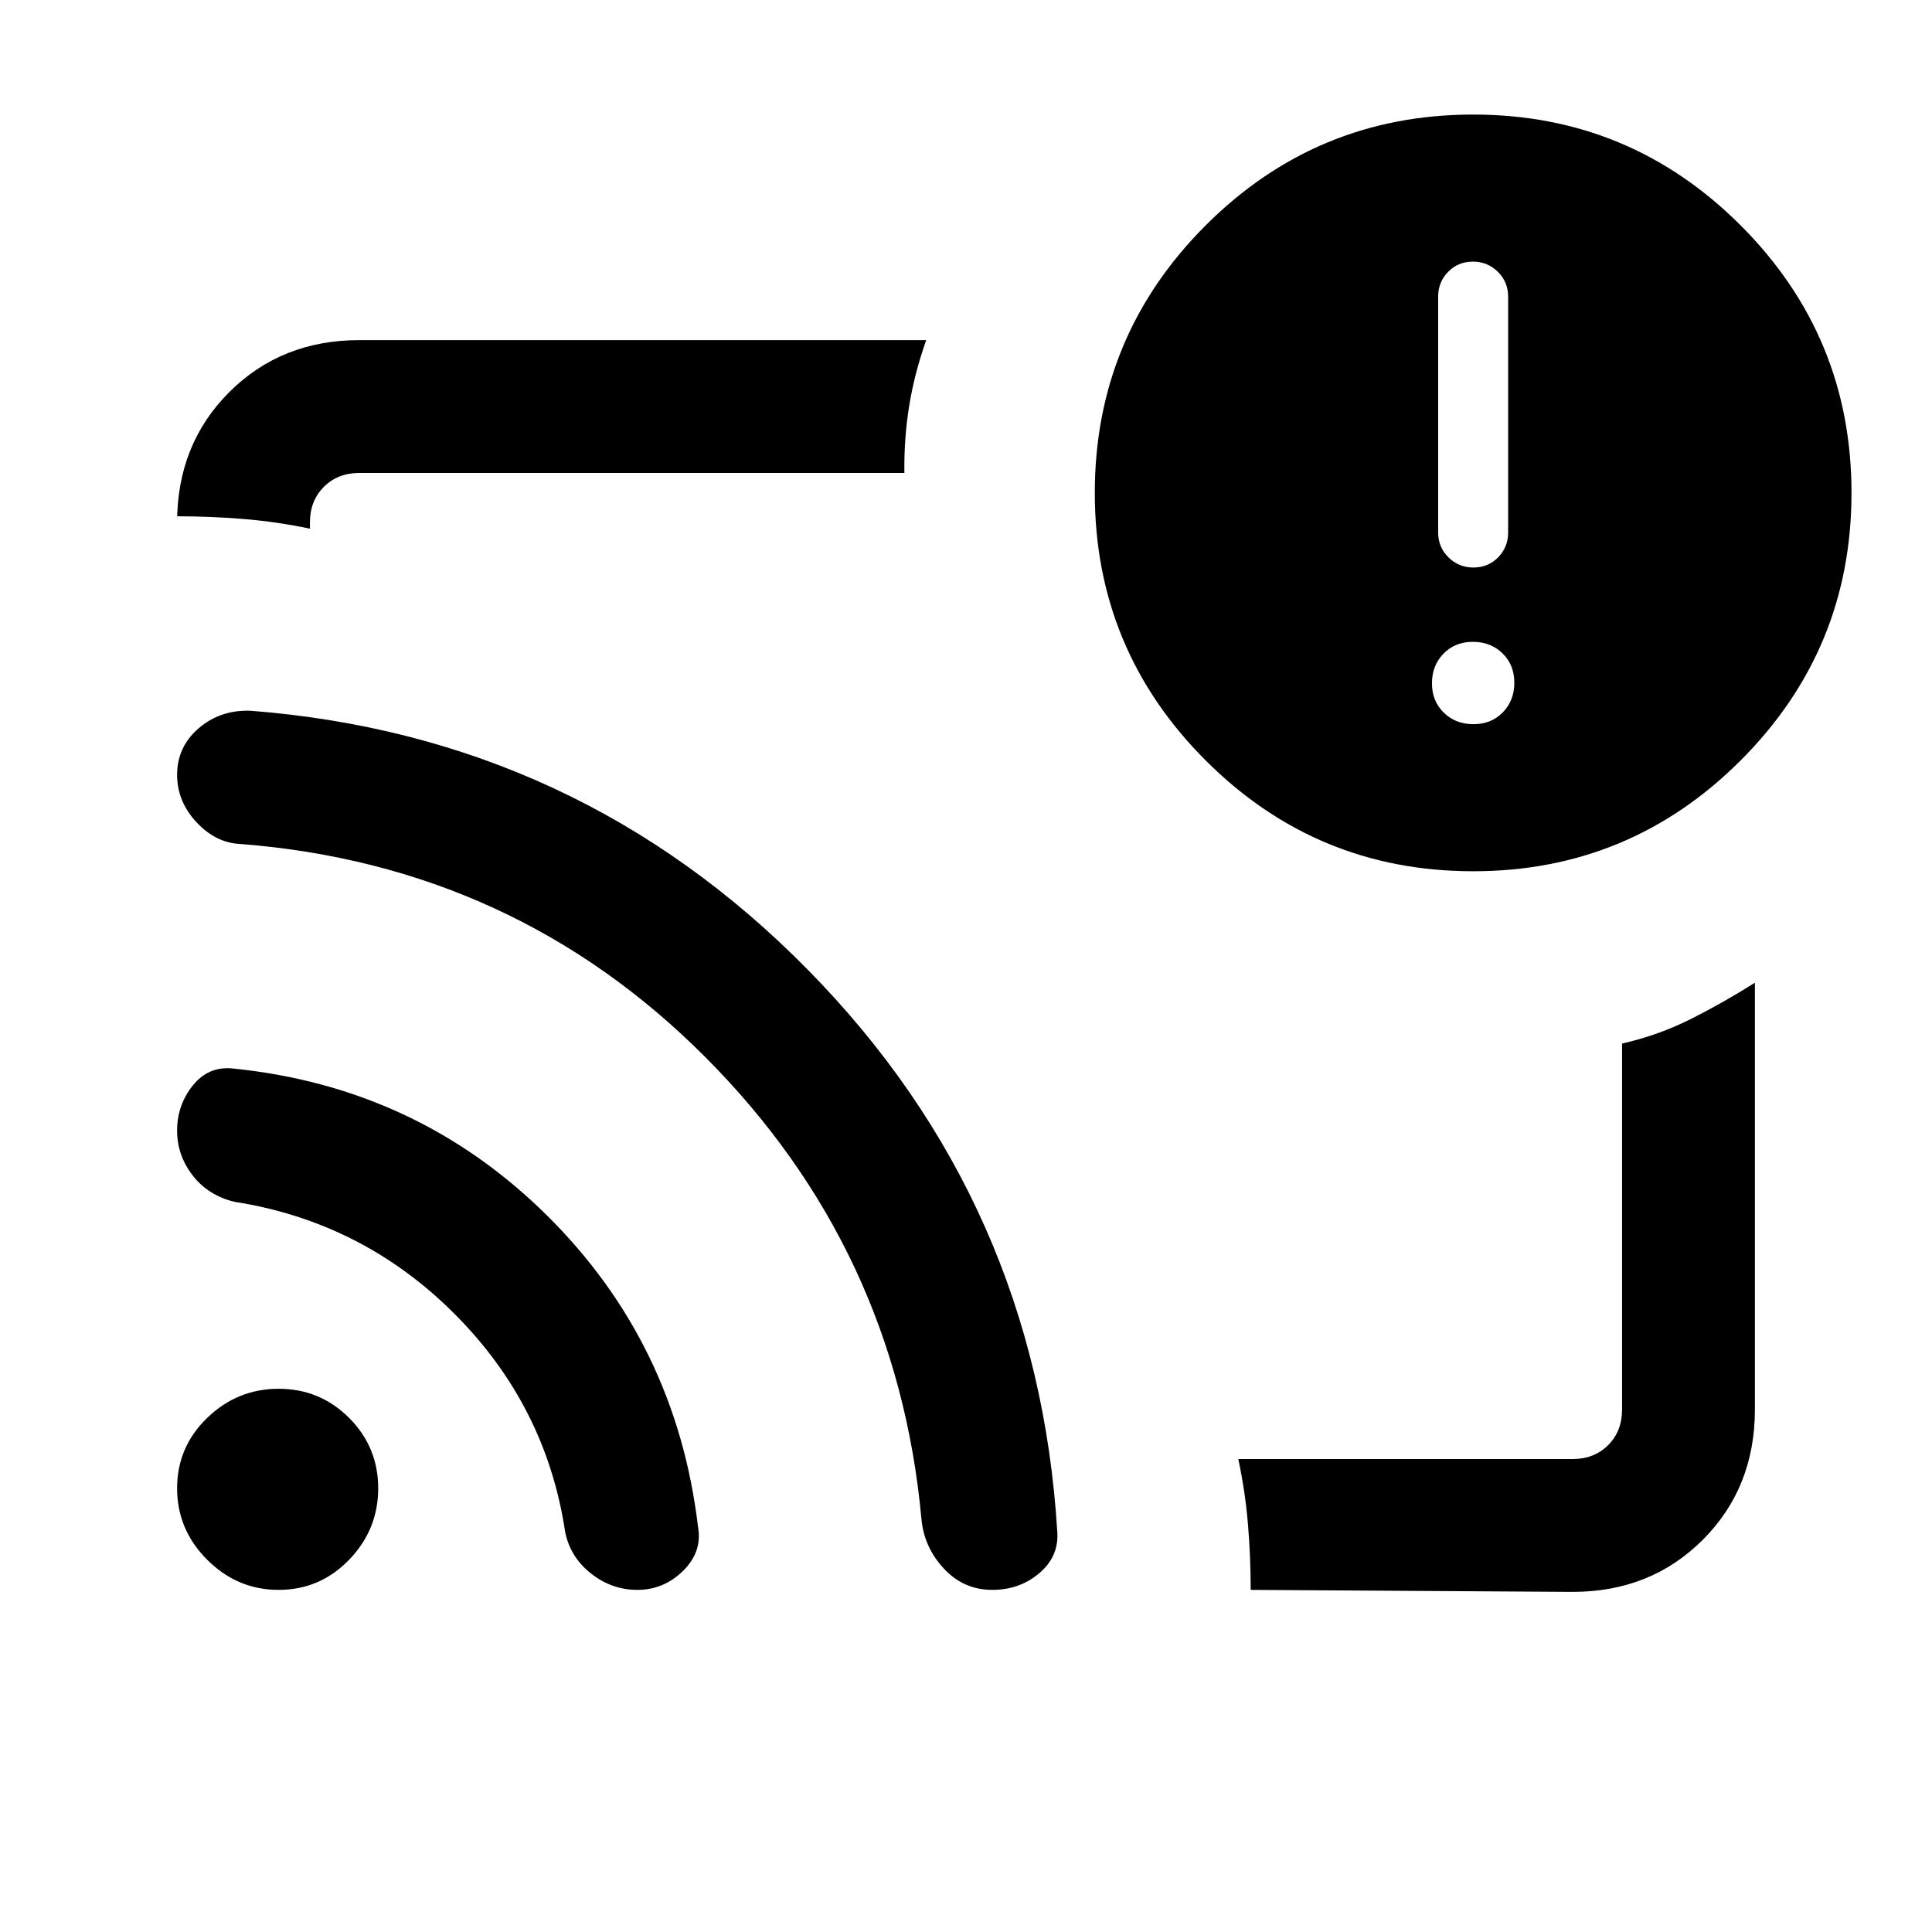 <svg xmlns="http://www.w3.org/2000/svg" height="24" viewBox="0 -960 960 960" width="24"><path d="M480-480Zm301.385 311-159.923-1q0-16.25-1.347-32.5-1.346-16.25-4.807-32.5h166.077q10.769 0 17.692-6.923T806-259.615v-181.846q18.231-4.154 34.398-12.305 16.167-8.15 31.602-17.926v212.077q0 38.846-25.884 64.731Q820.231-169 781.385-169ZM88-703.462v3.077q0-38.846 25.884-64.731Q139.769-791 178.615-791h281.616q-5.923 16.769-8.5 32.885Q449.154-742 449.384-725H178.615q-10.769 0-17.692 6.923T154-700.385v3.077q-16.5-3.461-33-4.807-16.5-1.347-33-1.347Zm644 176.385q-77.846 0-132.923-55.077T544-715.077q0-77.846 55.077-132.923T732-903.077q77.846 0 132.923 55.077T920-715.077q0 77.846-55.077 132.923T732-527.077Zm.143-73.077q8.857 0 14.588-5.873 5.731-5.874 5.731-14.731t-5.874-14.588q-5.874-5.731-14.731-5.731t-14.588 5.874q-5.731 5.873-5.731 14.731 0 8.857 5.874 14.587 5.874 5.731 14.731 5.731Zm0-77.846q7.319 0 12.28-5.062 4.962-5.061 4.962-12.323v-117.231q0-7.261-5.105-12.323Q739.176-830 731.857-830t-12.28 5.061q-4.962 5.062-4.962 12.323v117.231q0 7.262 5.105 12.323Q724.824-678 732.143-678ZM138.461-170q-20.538 0-35.5-14.961Q88-199.923 88-220.461 88-241 102.96-255.462q14.962-14.461 35.5-14.461 20.539 0 35.001 14.461 14.461 14.462 14.461 35.001 0 20.538-14.461 35.5Q159-170 138.461-170Zm178.21 0q-12.671 0-22.962-8.096-10.29-8.097-12.863-20.519-9.385-62.923-55.077-108.616-45.692-45.692-109.385-55.615-13.077-3.231-20.73-13.192Q88-386 88-398.187q0-12.659 7.769-22.39t19.846-8.5q91.562 9.193 155.974 72.827Q336-292.615 346.846-201.308q2.231 12.308-7.384 21.808-9.616 9.5-22.791 9.5Zm176.406 0q-14.308 0-24.154-10.654-9.846-10.653-11.077-24.73-12.385-134.077-107.385-229.347-95-95.269-230.846-105.884-12.308-.462-21.961-10.808Q88-561.769 88-575.022q0-13.794 10.644-23.04 10.644-9.246 25.74-8.784 162.693 12.615 276.924 128.615 114.231 116 124.072 279.773.697 11.997-9.034 20.227-9.73 8.231-23.269 8.231Z"/></svg>